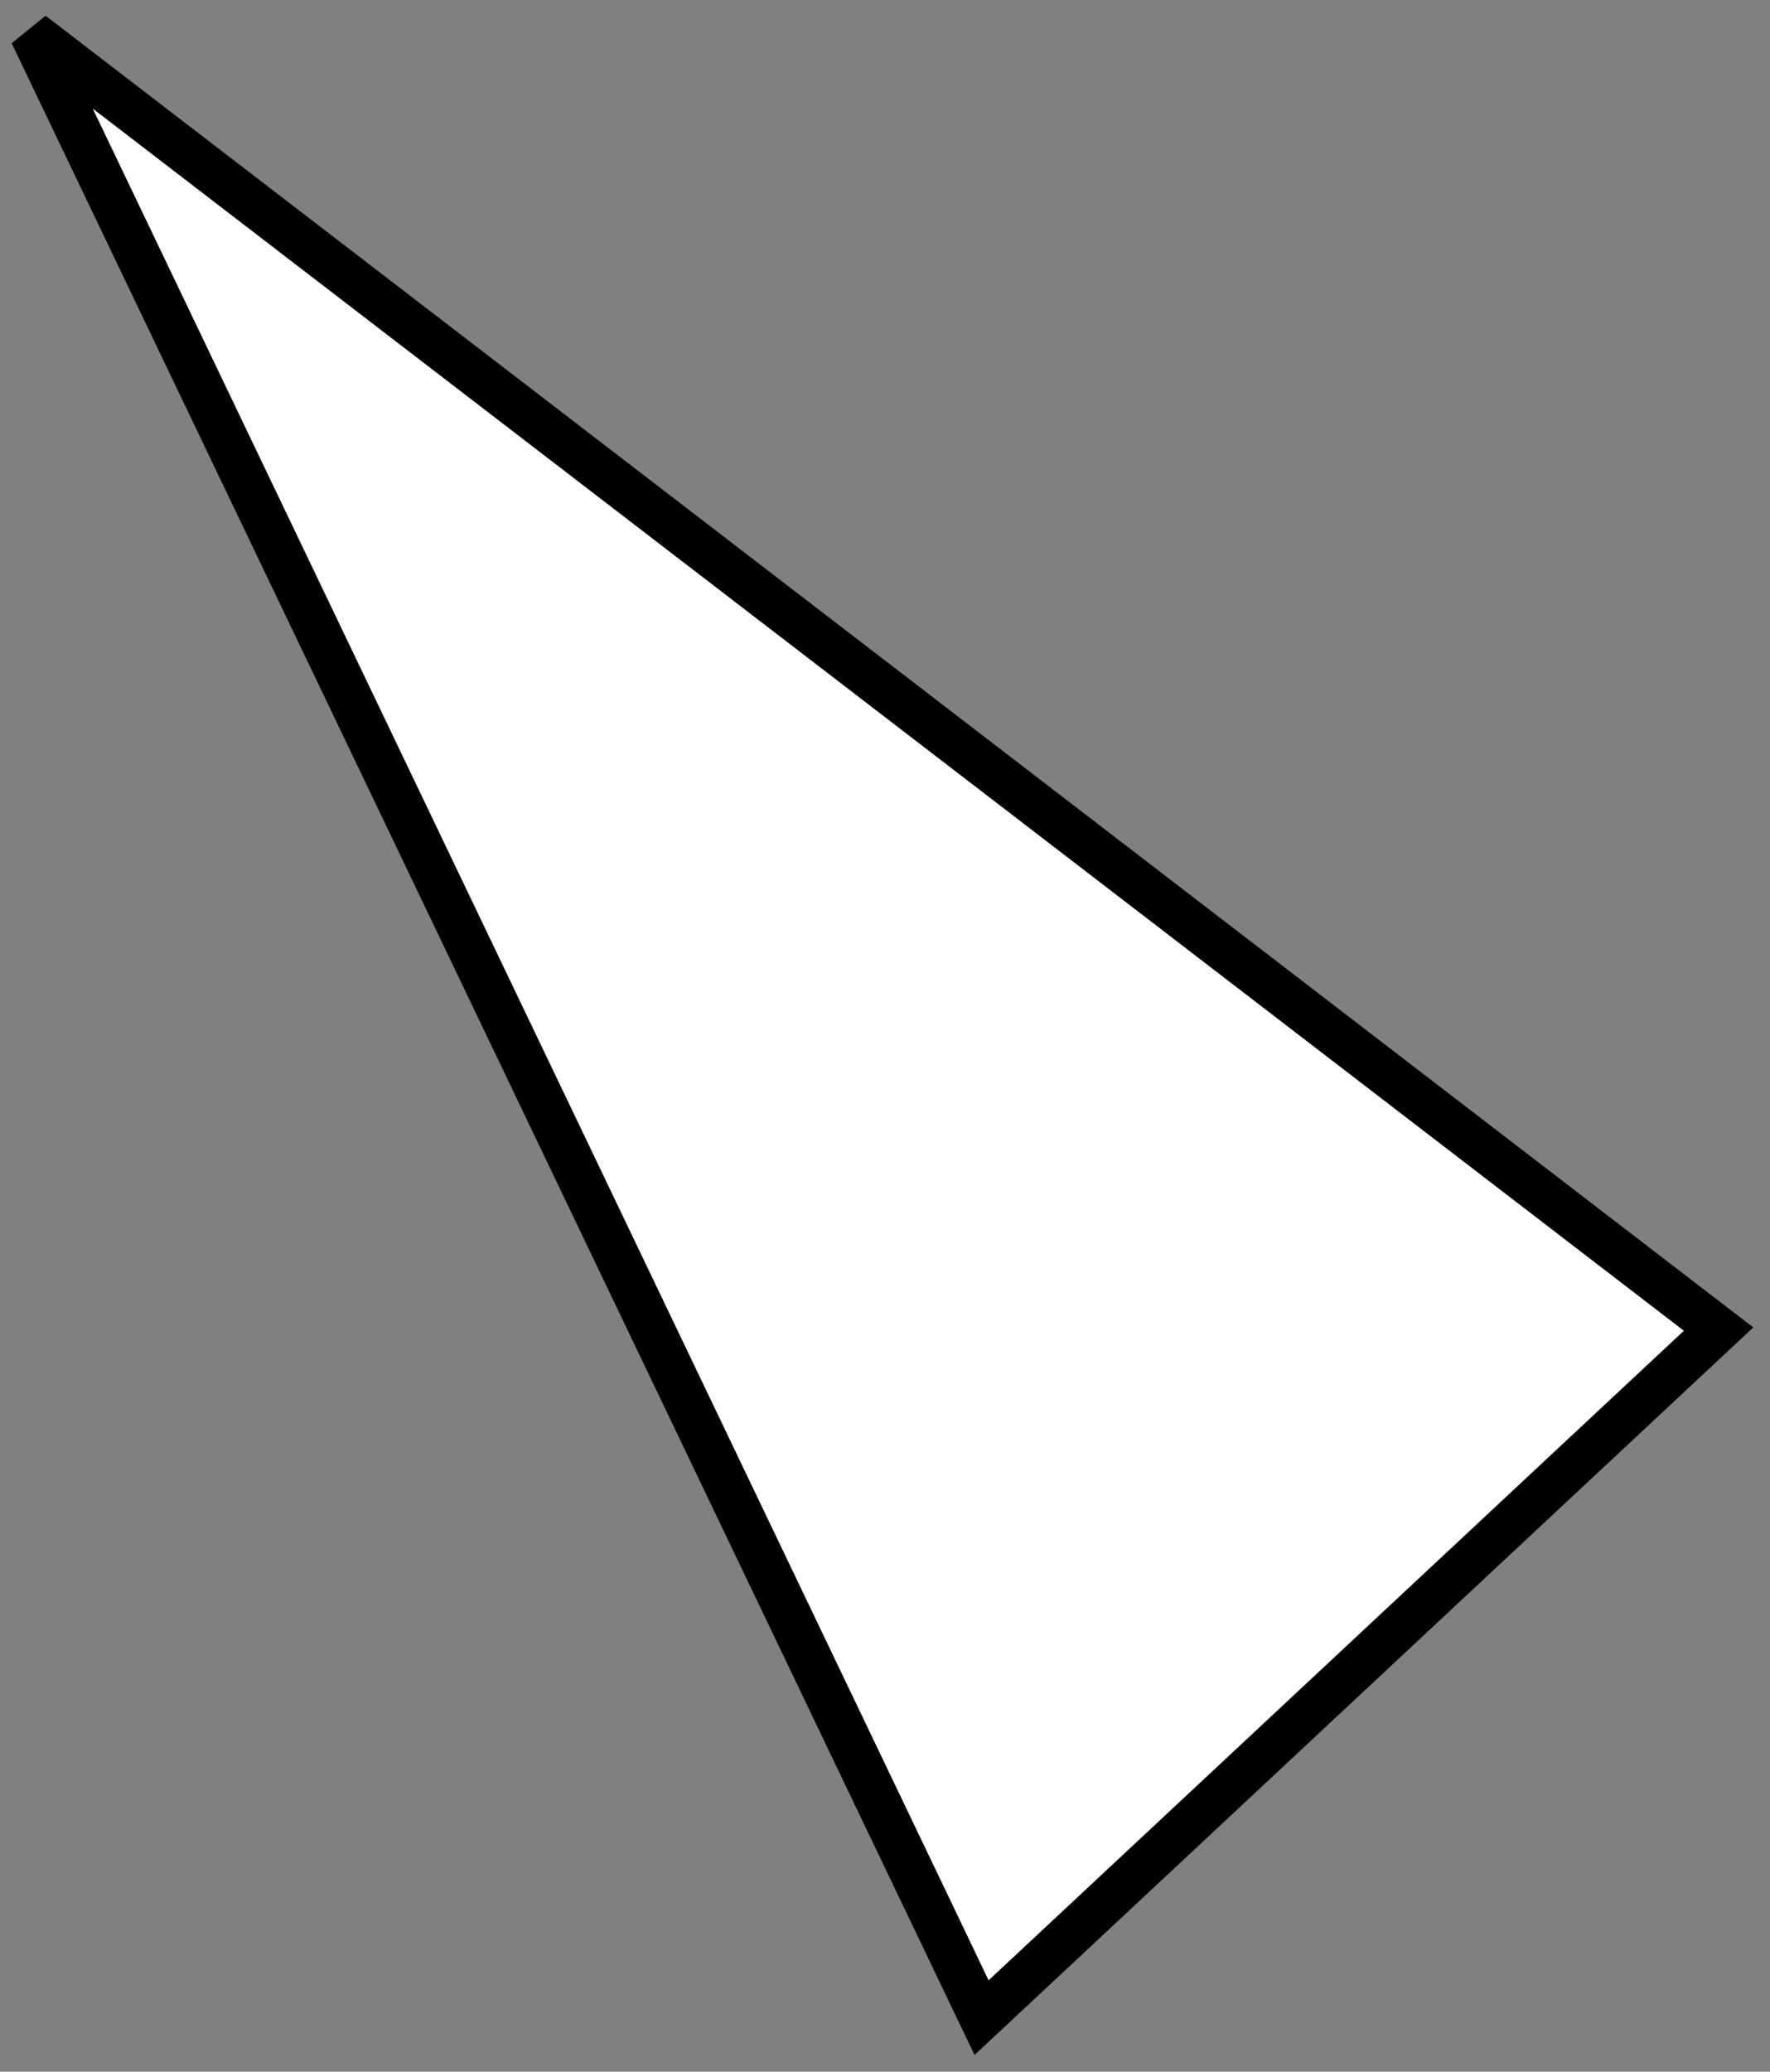 <svg width="94" height="110" viewBox="0 0 94 110" fill="none" xmlns="http://www.w3.org/2000/svg">
<rect x="0" y="0" width="94" height="110" fill="#808080" stroke="none"/>
<path d="M52.128 107.132L1.695 1.781L91.269 70.571L52.128 107.132Z" fill="white" stroke="black" stroke-width="2.386" transform= "rotate(-10deg)"/>
</svg>
